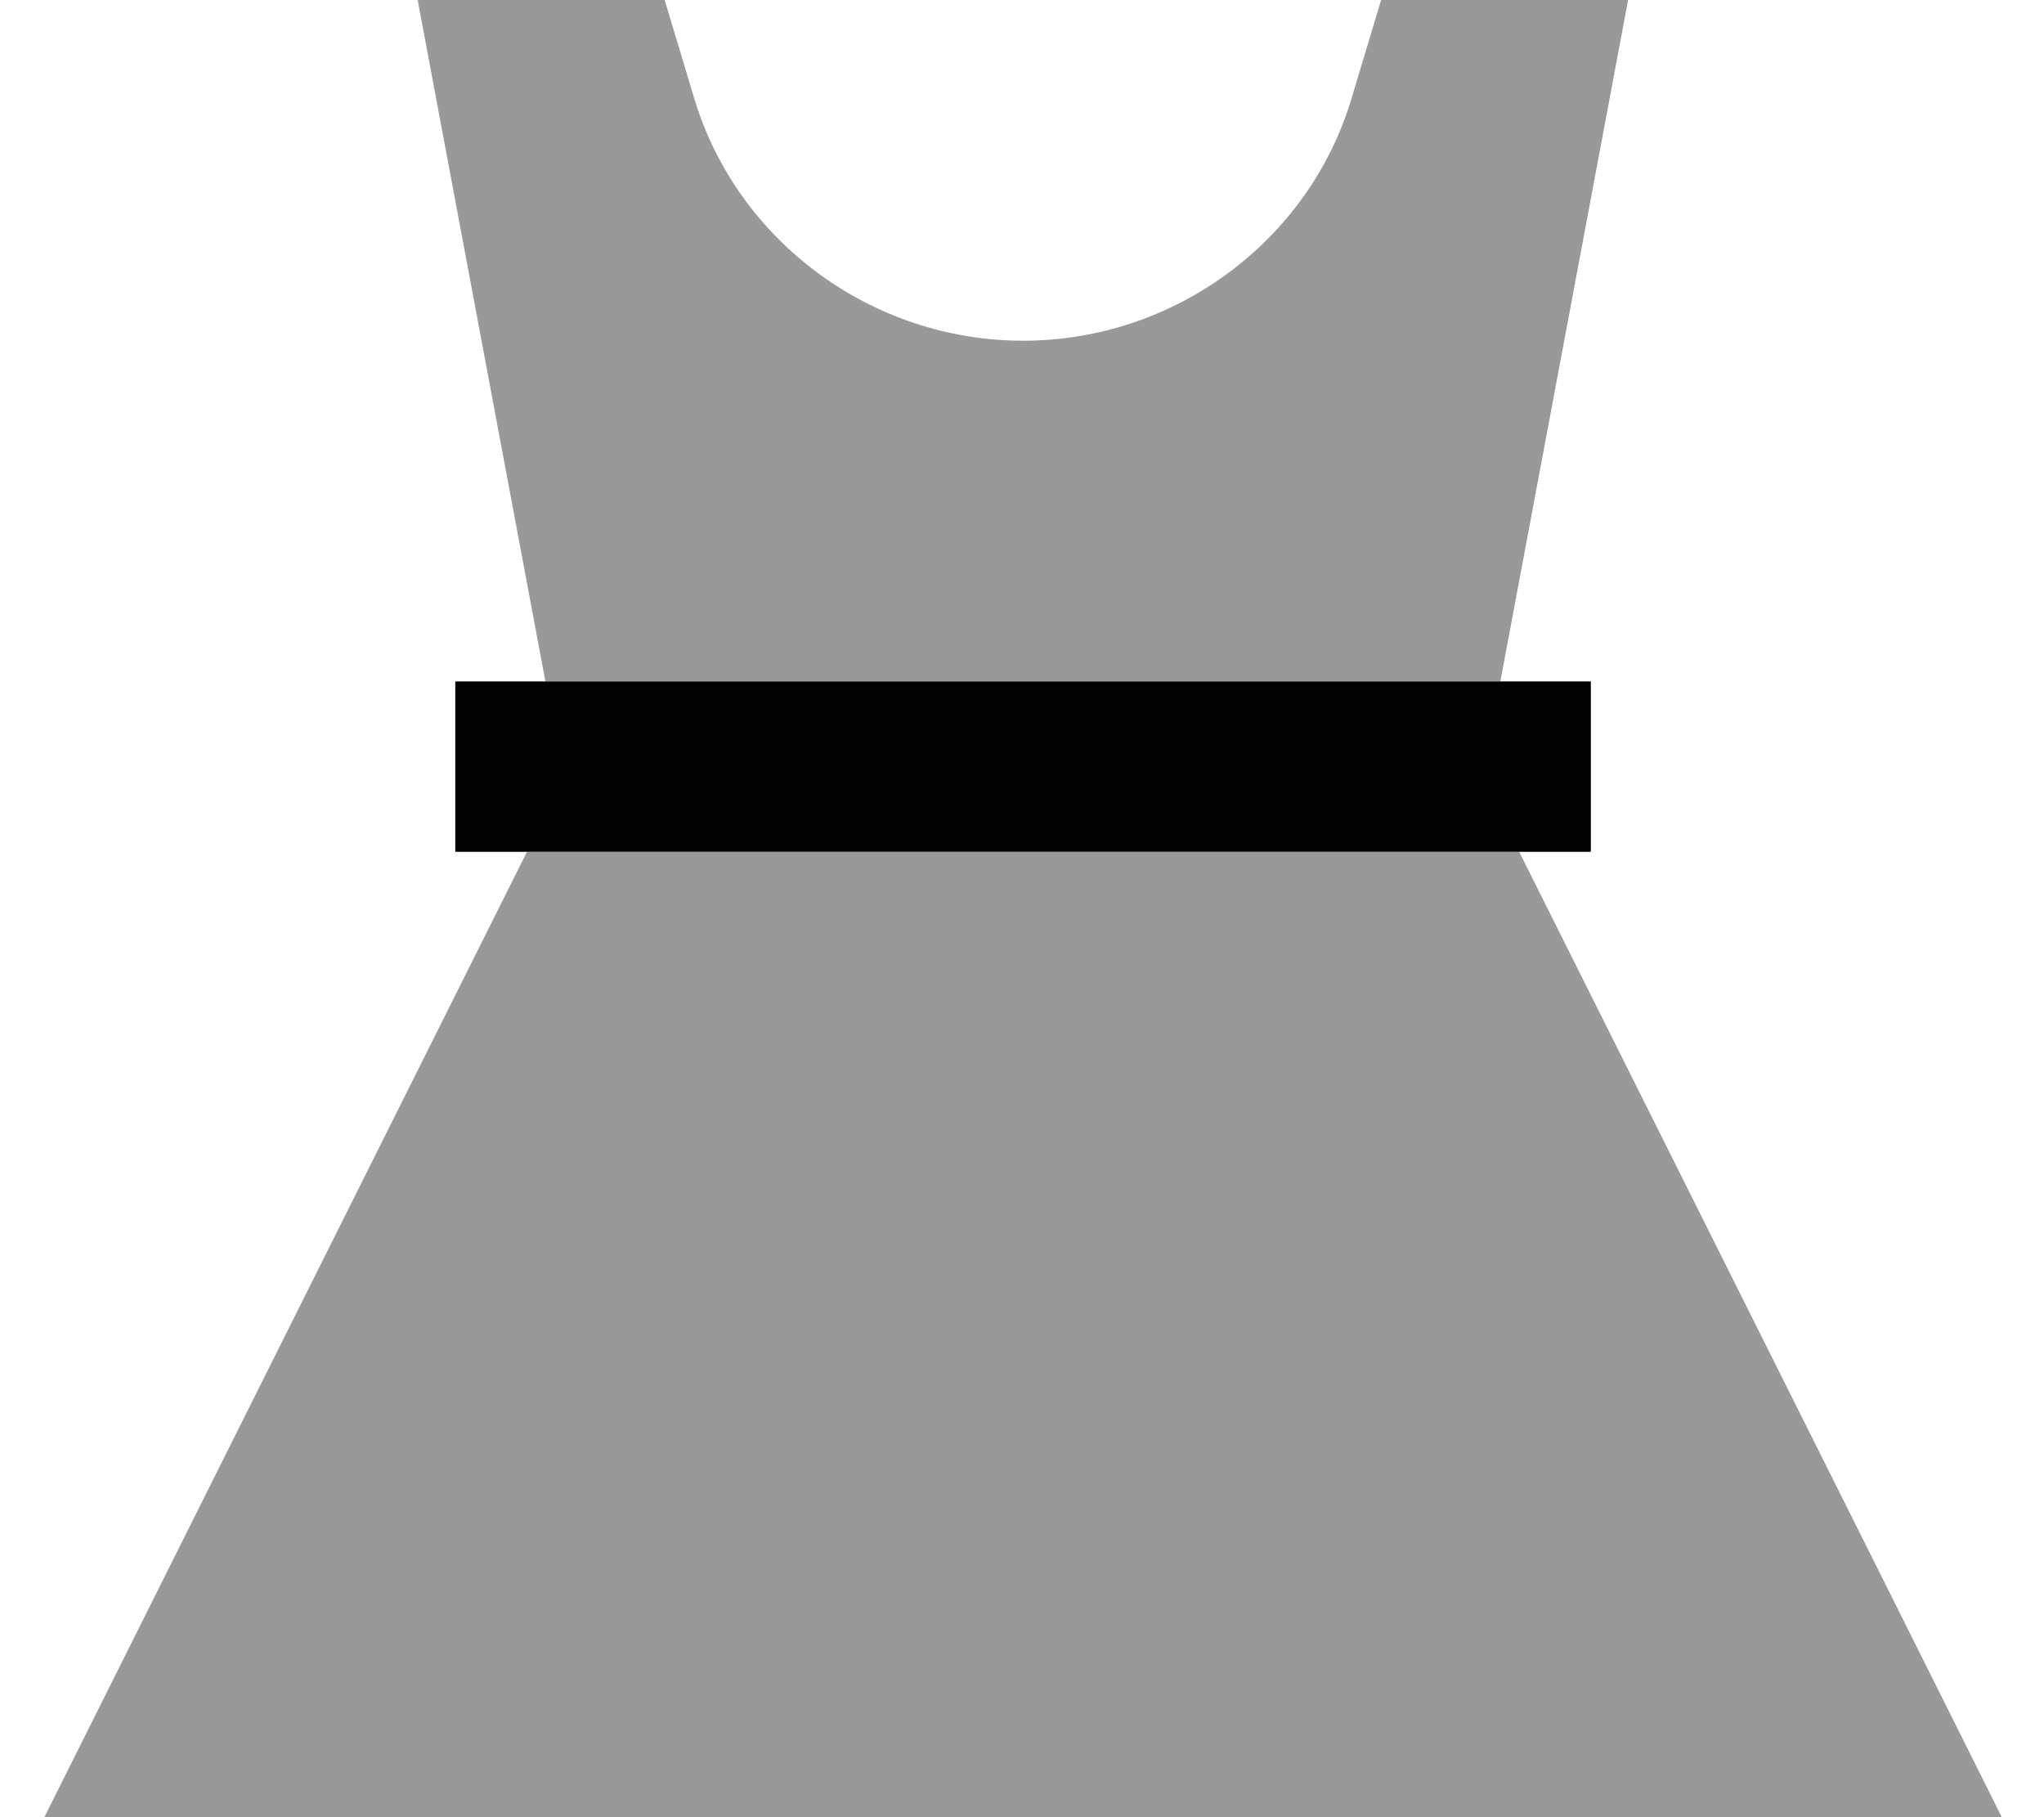 <svg xmlns="http://www.w3.org/2000/svg" viewBox="0 0 576 512"><!--! Font Awesome Pro 7.0.0 by @fontawesome - https://fontawesome.com License - https://fontawesome.com/license (Commercial License) Copyright 2025 Fonticons, Inc. --><path opacity=".4" fill="currentColor" d="M12.5 512l551.6 0c-.5-1-45.8-91.7-136-272l-279.6 0C58.3 420.4 13 511 12.5 512zM117.7 0l36 192 269.1 0 36-192-69.6 0-8.3 27.6C368.9 68 330.9 96 288.3 96s-80.6-28-92.7-68.4L187.3 0 117.7 0z"/><path fill="currentColor" d="M128.3 192l320 0 0 48-320 0 0-48z"/></svg>